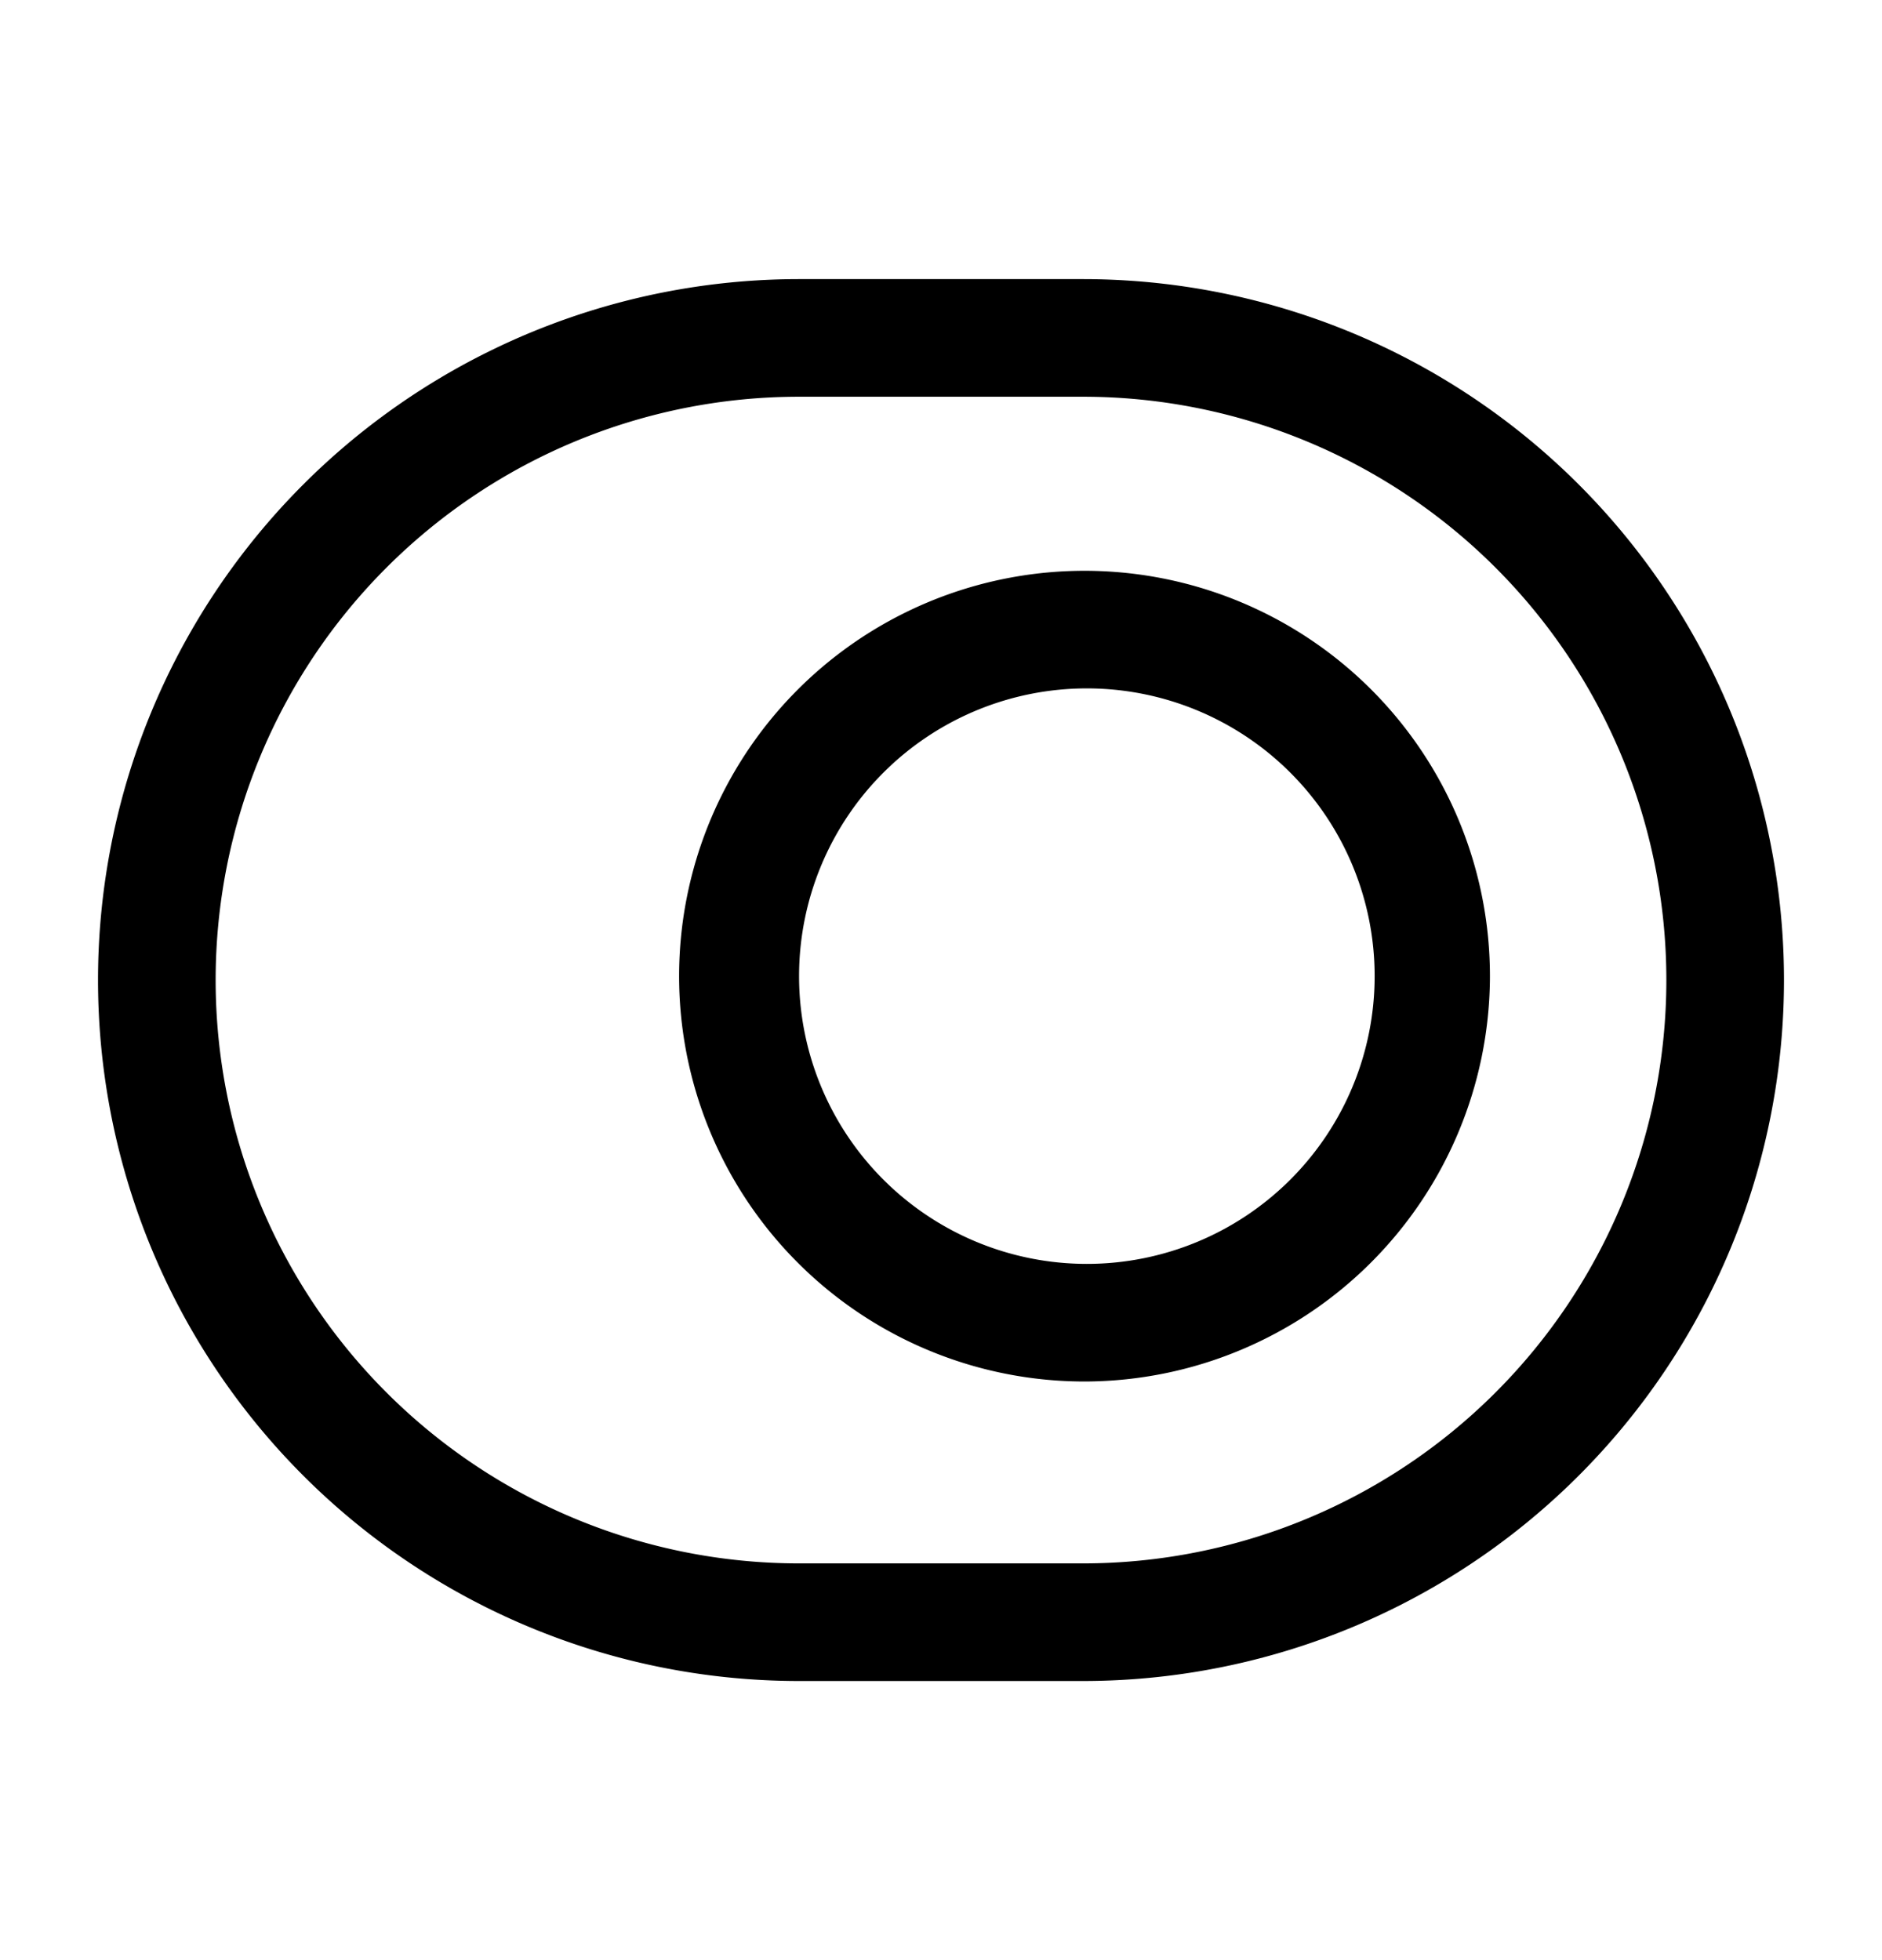 <svg xmlns="http://www.w3.org/2000/svg" width="24" height="25" fill="currentColor" viewBox="0 0 24 25">
  <path d="M13.81 21.44h-3.62a8.94 8.94 0 1 1 0-17.88h3.62a8.94 8.94 0 1 1 0 17.88ZM10.19 5.06a7.44 7.44 0 1 0 0 14.88h3.62a7.44 7.44 0 0 0 0-14.88h-3.62Zm3.67 12.56A5.17 5.17 0 1 1 19 12.5a5.18 5.18 0 0 1-5.14 5.12Zm0-8.84a3.67 3.67 0 1 0 0 7.34 3.67 3.67 0 0 0 0-7.34Z"/>
</svg>
